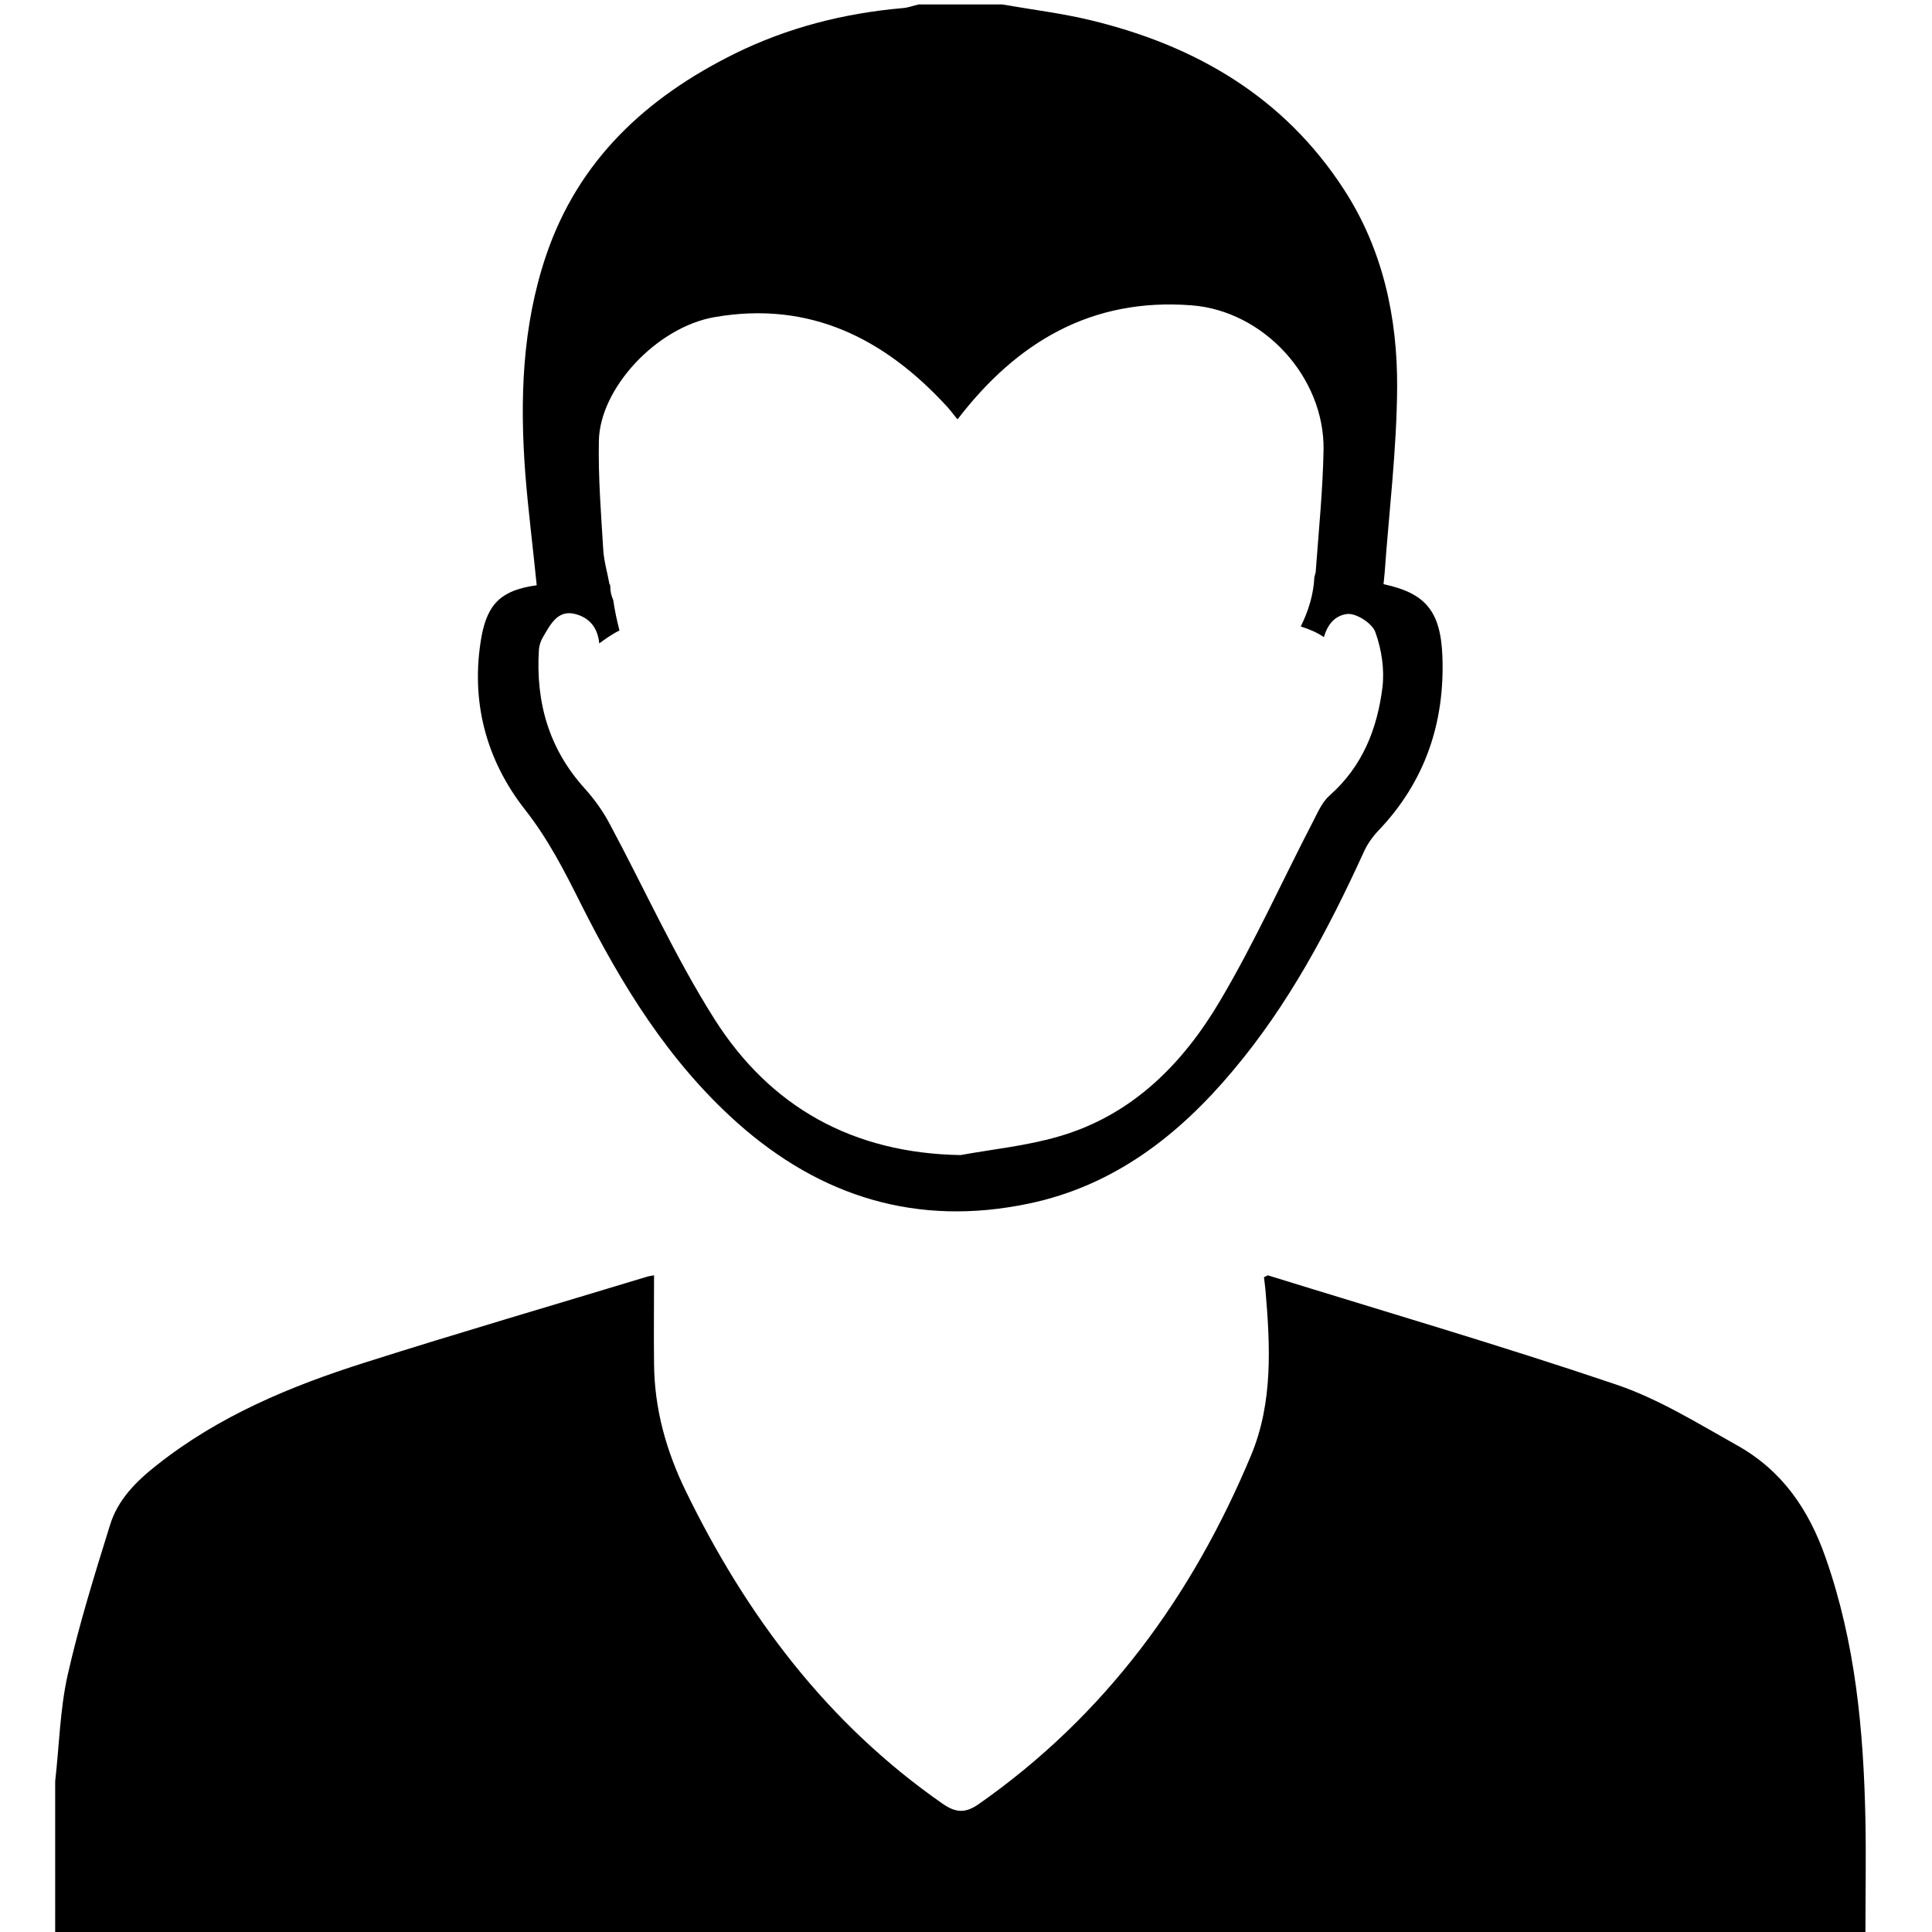 <?xml version="1.0" encoding="utf-8"?>
<!-- Generator: Adobe Illustrator 21.1.0, SVG Export Plug-In . SVG Version: 6.00 Build 0)  -->
<svg version="1.1" id="Capa_1" xmlns="http://www.w3.org/2000/svg" xmlns:xlink="http://www.w3.org/1999/xlink" x="0px" y="0px"
	 viewBox="0 0 525.2 525.2" style="enable-background:new 0 0 525.2 525.2;" xml:space="preserve">
<path d="M15,484.2c1.1-9.6,1.3-19.5,3.4-28.9c3.1-13.7,7.3-27.2,11.5-40.7c2.1-6.9,7.1-11.9,12.7-16.3
	c16.9-13.4,36.4-21.5,56.6-27.9c25.5-8.1,51.2-15.6,76.9-23.4c0.8-0.2,1.6-0.3,1.7-0.3c0,8.1-0.1,16.1,0,24.1
	c0.1,12.2,3.3,23.6,8.6,34.5c16.5,33.9,38.5,63.2,69.8,85c3.6,2.5,6.2,2.7,9.9,0.1c34.4-24.1,58-56.5,74-94.8
	c6-14.4,5.2-29.8,3.9-45c-0.1-1.2-0.3-2.3-0.4-3.4c0.5-0.2,0.9-0.5,1.1-0.5c31.6,9.8,63.4,19.1,94.7,29.7
	c11.5,3.9,22.1,10.5,32.8,16.5c12.2,6.8,19.5,17.4,24.1,30.6c8.1,23.1,10.3,46.9,10.8,71.1c0.2,10.4,0,20.8,0,31.8c-2.9,0-5,0-7.2,0
	c-160.8,0-321.6,0-482.4,0c-0.8,0-1.7,0.1-2.5,0.1C15,512.3,15,498.2,15,484.2z"/>
<path d="M392.1,178.3c-0.5-12.4-4.8-17.1-16-19.5c0.1-1,0.2-2,0.3-3c1.2-16.8,3.3-33.7,3.4-50.5c0.1-19-3.9-37.5-14.4-53.7
	c-16.3-25.2-40.3-39.2-68.9-46.1c-7.9-1.9-16.1-2.9-24.1-4.3h-22.6c-1.5,0.3-2.9,0.9-4.4,1c-16,1.4-31.3,5.3-45.7,12.4
	c-24,11.9-42.5,28.9-51.3,55c-6.5,19.3-7.1,39.2-5.6,59.2c0.8,10.1,2.1,20.2,3.1,30.3c-9.4,1.3-13.3,4.8-15,13.9
	c-3.1,17.5,1.2,33.6,11.9,47.2c6.2,7.9,10.6,16.5,15,25.3c11.1,22.1,23.9,43,42.6,59.7c22.8,20.3,49.1,28.3,79.2,22
	c23.1-4.8,40.8-18.5,55.6-36.2c15-17.8,25.8-38.1,35.4-59.1c1-2.3,2.4-4.3,4.1-6.1C387.5,212.4,392.8,196.3,392.1,178.3z
	 M375.8,186.9c-1.4,11.2-5.4,21.4-14.3,29.3c-2.1,1.8-3.3,4.7-4.6,7.2c-8.4,16.2-15.9,32.9-25.2,48.6c-10.2,17.3-24.1,31.3-44.1,37
	c-8.6,2.5-17.7,3.4-26.5,5c-29.2-0.5-51.7-13-66.9-37c-10.7-16.9-19-35.4-28.5-53.1c-1.8-3.4-4.1-6.6-6.7-9.5
	c-9.8-10.8-13.4-23.5-12.5-37.8c0.1-1.2,0.5-2.4,1.1-3.4c2-3.4,4-7.5,8.7-6.3c4,1,6.2,3.8,6.6,8c1.8-1.3,3.6-2.6,5.5-3.5
	c-0.7-2.7-1.3-5.5-1.7-8.3c-0.5-1.1-0.8-2.3-0.8-3.6c0,0,0-0.1,0-0.1c0-0.2-0.1-0.4-0.1-0.6c0,0-0.1,0-0.1,0.1
	c-0.6-3.3-1.5-6.3-1.7-9.3c-0.6-9.9-1.4-19.8-1.2-29.7c0.2-14.3,15.7-31,31.5-33.7c25.9-4.5,46.3,5.9,63.3,24.5
	c1,1.1,1.9,2.4,2.7,3.3c16.1-21,36.4-33.1,63.6-31c19.7,1.5,36.2,19.6,35.9,39.3c-0.2,10.9-1.3,21.8-2.1,32.7c0,0.6-0.2,1.2-0.4,1.9
	c-0.2,4.6-1.6,9.2-3.7,13.4c2.2,0.7,4.4,1.6,6.3,2.9c1-3.5,3-5.9,6.4-6.3c2.5-0.2,6.8,2.6,7.6,5
	C375.6,176.6,376.4,182.1,375.8,186.9z"/>
</svg>
